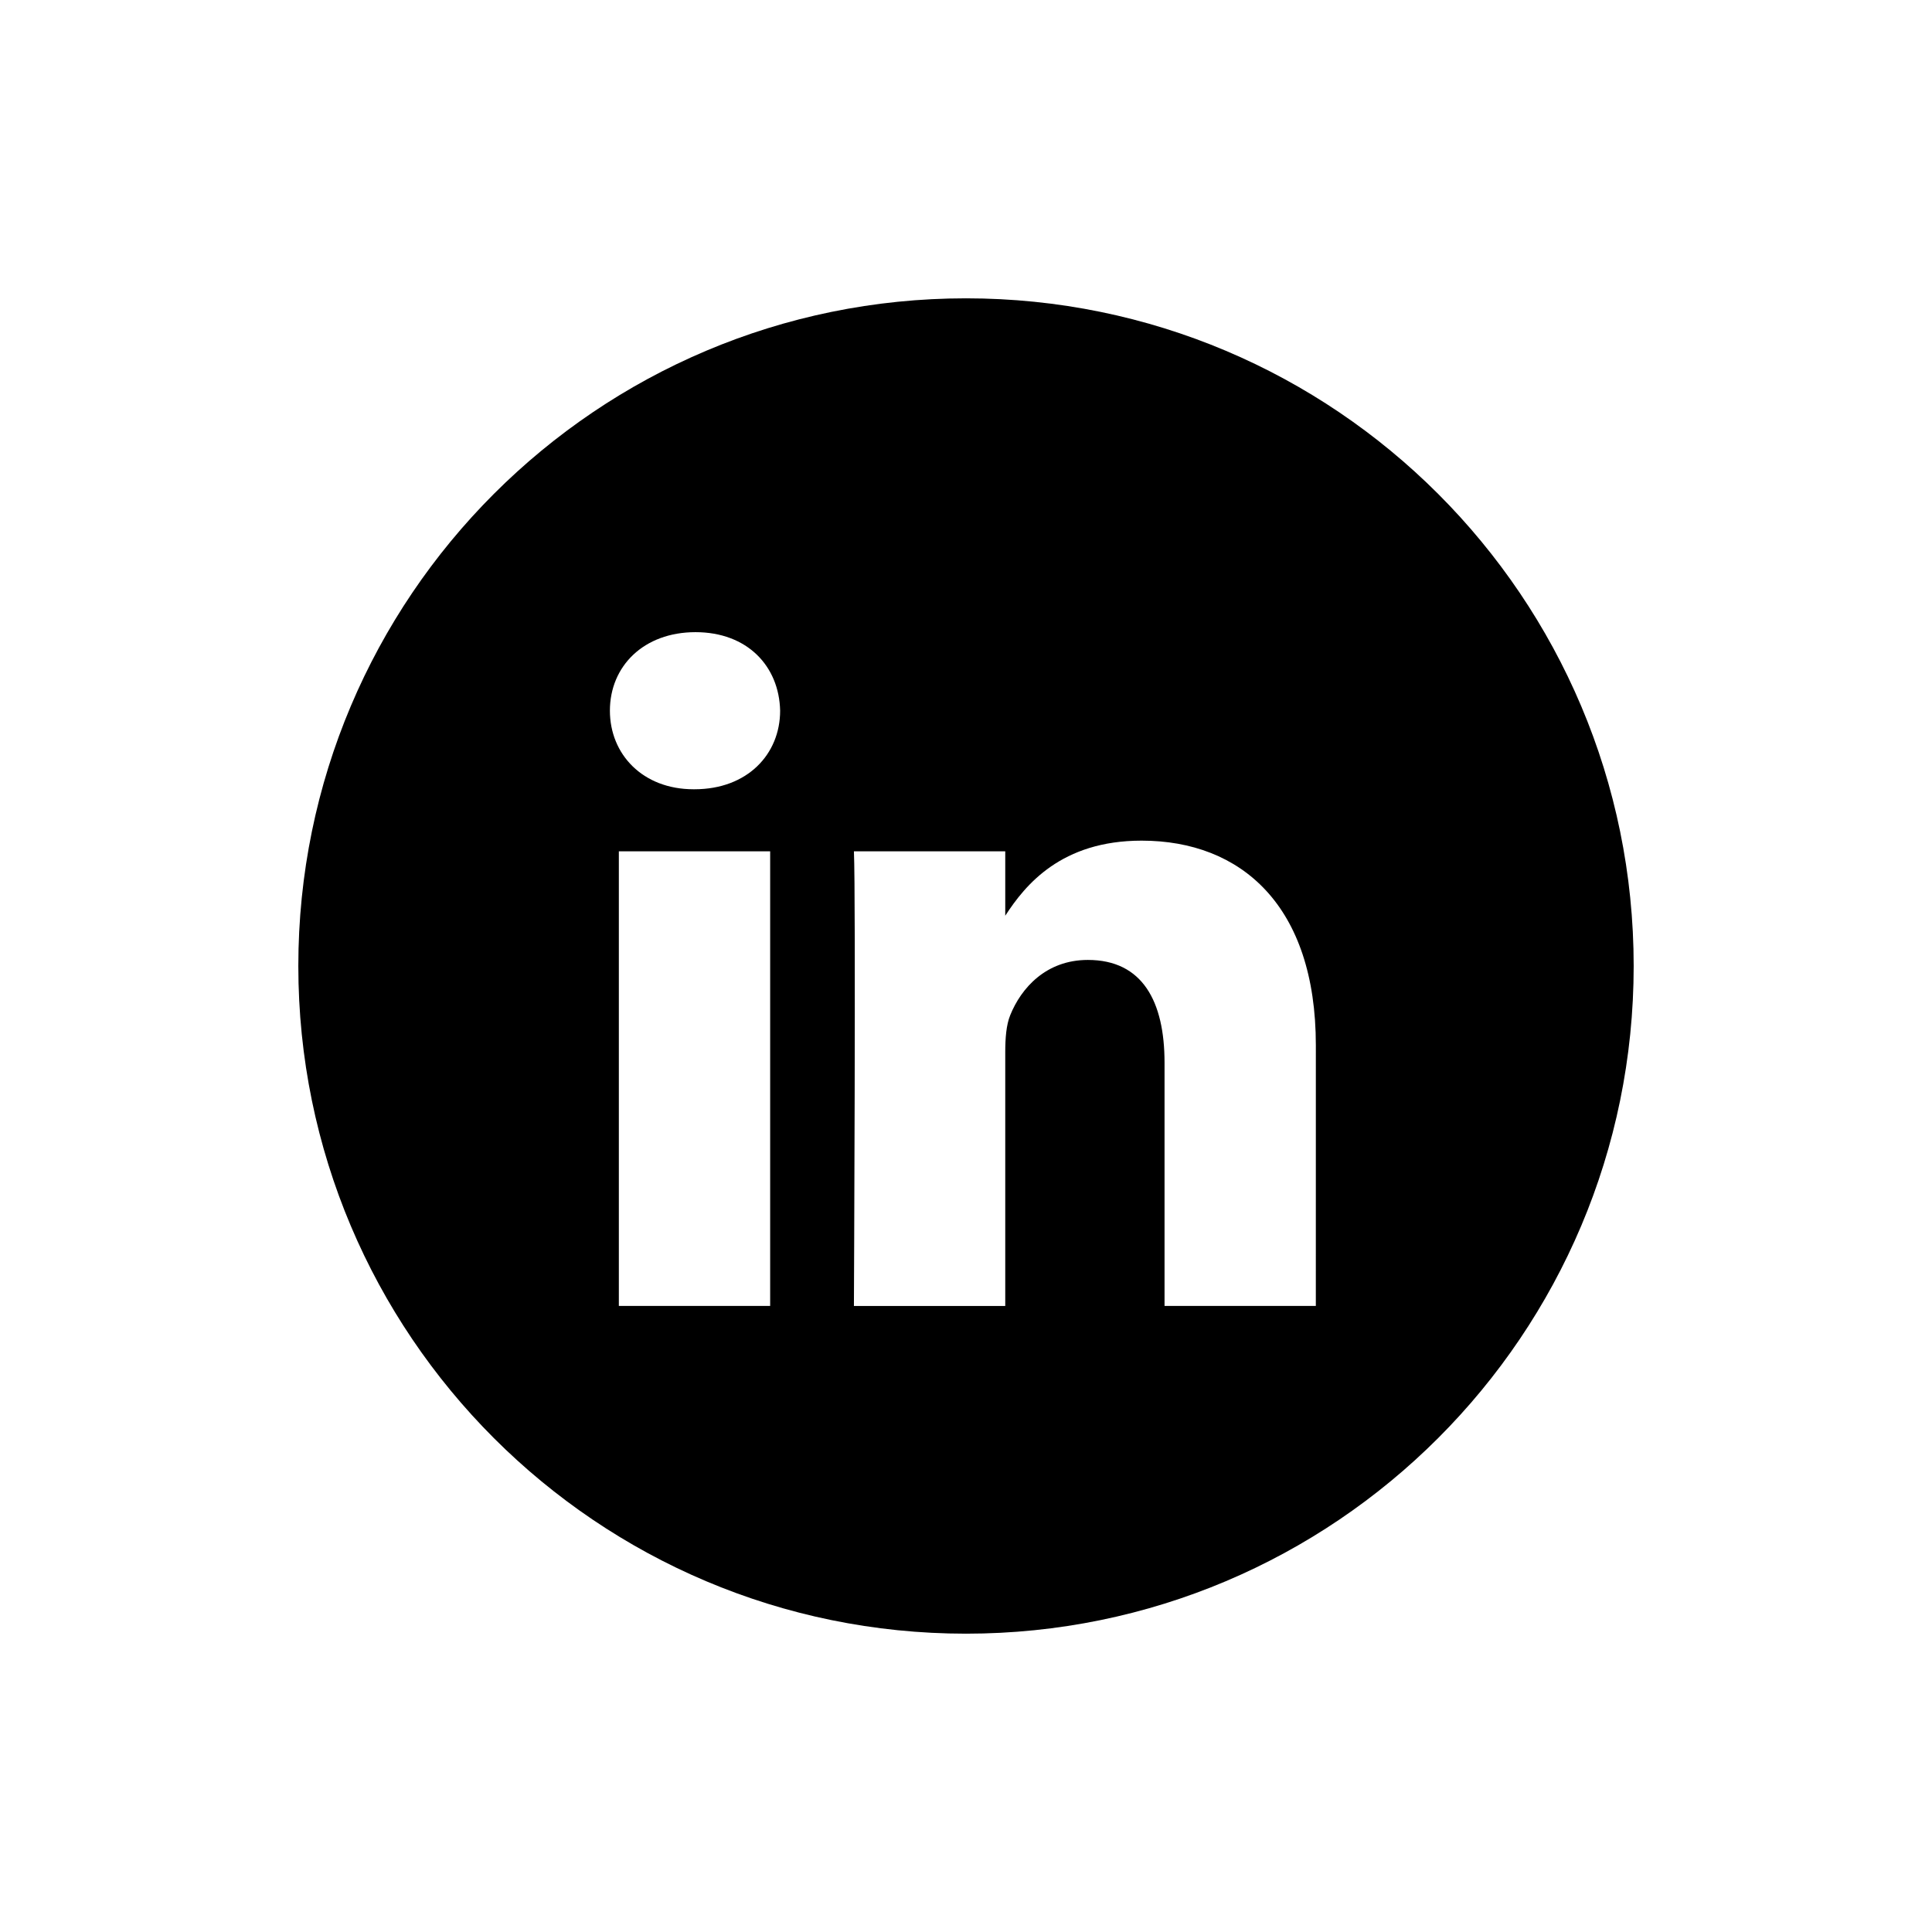 <svg width="136" height="136" viewBox="0 0 136 136" fill="none" xmlns="http://www.w3.org/2000/svg">
<path fill-rule="evenodd" clip-rule="evenodd" d="M21 68C21 42.043 42.043 21 68 21C93.957 21 115 42.043 115 68C115 93.957 93.957 115 68 115C42.043 115 21 93.957 21 68ZM54.214 59.927H43.563V91.93H54.214V59.927ZM54.916 50.028C54.847 46.89 52.603 44.5 48.959 44.5C45.316 44.5 42.933 46.89 42.933 50.028C42.933 53.101 45.245 55.559 48.821 55.559H48.889C52.603 55.559 54.916 53.101 54.916 50.028ZM92.627 73.581C92.627 63.751 87.372 59.176 80.363 59.176C74.708 59.176 72.176 62.282 70.763 64.461V59.928H60.11C60.251 62.931 60.11 91.931 60.11 91.931H70.763V74.058C70.763 73.102 70.832 72.147 71.113 71.463C71.883 69.552 73.636 67.573 76.579 67.573C80.434 67.573 81.976 70.508 81.976 74.808V91.93H92.626L92.627 73.581Z" fill="black"/>
</svg>
